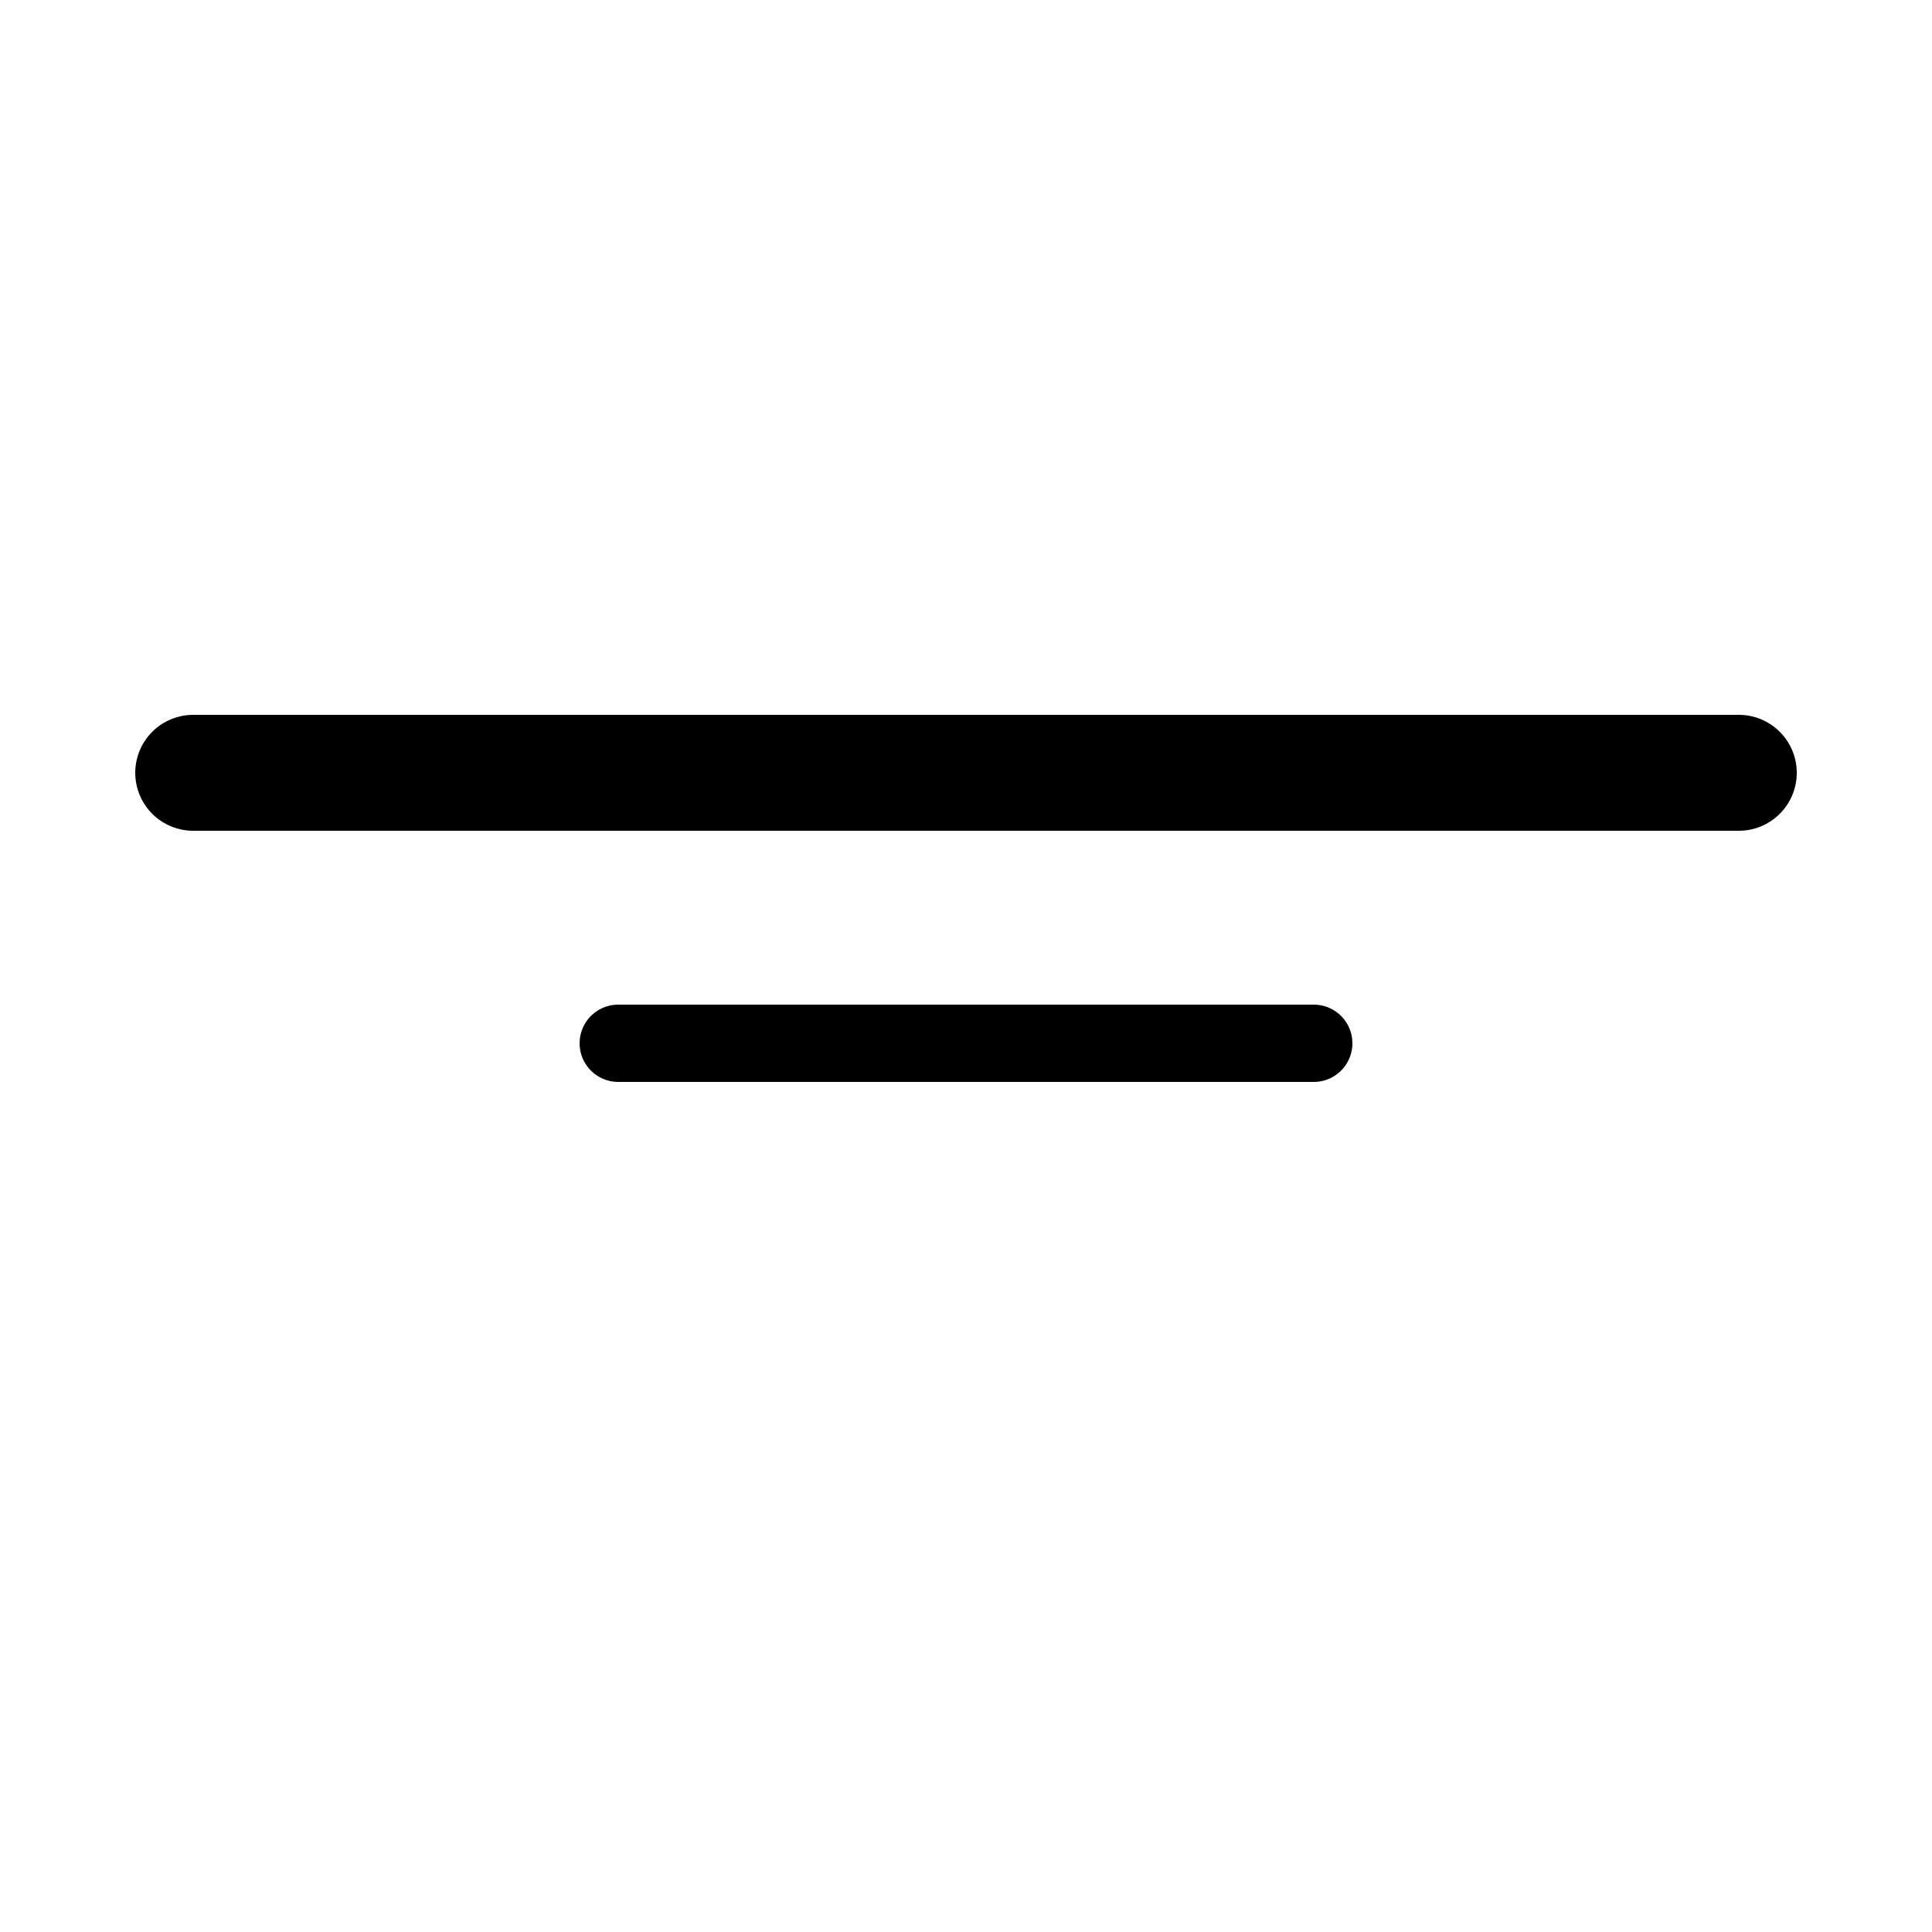 <svg width="50" height="50" viewBox="0 0 50 50" fill="none" xmlns="http://www.w3.org/2000/svg">
<path d="M5 20H45" stroke="black" stroke-width="3" stroke-linecap="round"/>
<path d="M16 27H34" stroke="black" stroke-width="2" stroke-linecap="round"/>
</svg>
